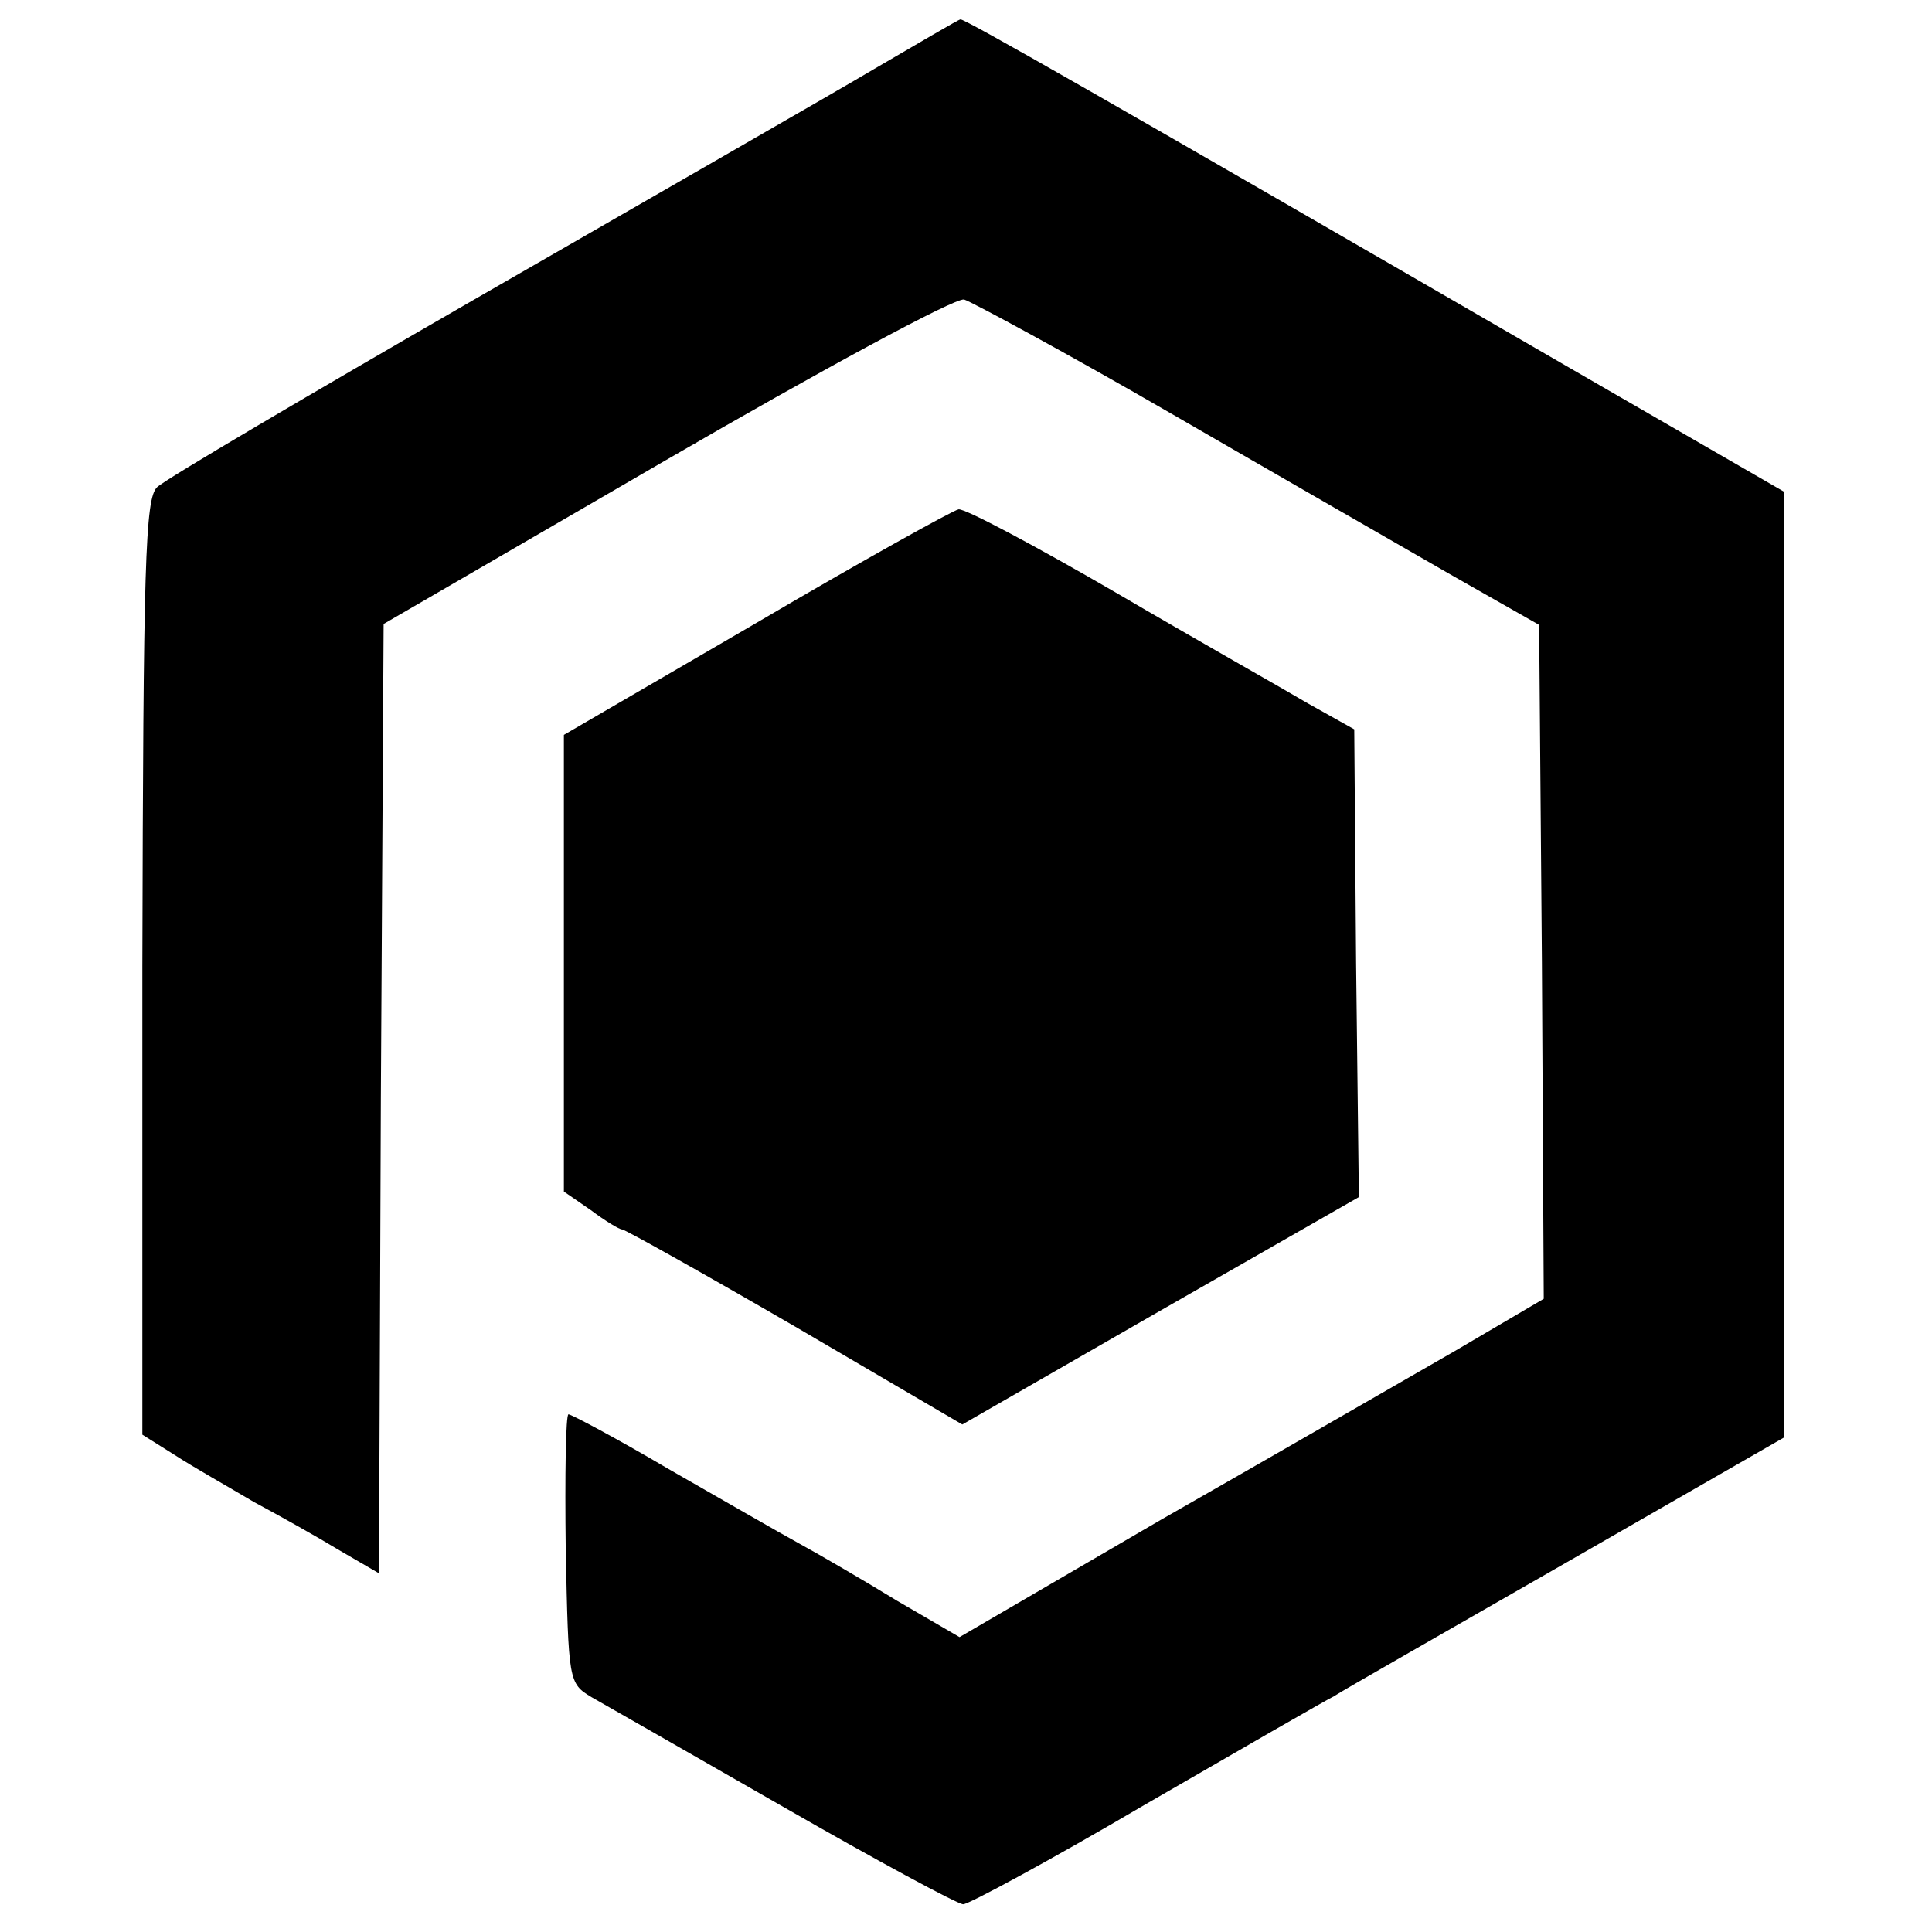 <?xml version="1.0" standalone="no"?>
<!DOCTYPE svg PUBLIC "-//W3C//DTD SVG 20010904//EN"
 "http://www.w3.org/TR/2001/REC-SVG-20010904/DTD/svg10.dtd">
<svg version="1.0" xmlns="http://www.w3.org/2000/svg"
 width="209pt" height="209pt" viewBox="0 0 209 209"
 preserveAspectRatio="xMidYMid meet">
<g transform="translate(0,209) scale(0.1,-0.1)"
fill="#000000" stroke="none">
<path d="M945 2015 c-49 -29 -241 -139 -425 -245 -184 -106 -342 -199 -350
-207 -13 -12 -15 -83 -16 -519 l0 -506 35 -22 c20 -13 59 -35 86 -51 28 -15
69 -38 92 -52 l43 -25 2 513 3 514 305 177 c169 98 313 176 323 174 9 -3 111
-58 225 -124 114 -66 250 -144 302 -174 l95 -54 3 -365 2 -364 -97 -57 c-54
-31 -196 -113 -317 -182 l-218 -127 -67 39 c-36 22 -84 50 -106 62 -22 12 -86
49 -142 81 -56 33 -105 59 -108 59 -3 0 -4 -66 -3 -146 3 -143 3 -145 28 -160
14 -8 107 -61 208 -119 101 -58 188 -105 194 -105 6 0 95 48 197 108 102 59
194 112 204 117 9 6 123 71 252 145 l235 135 0 511 0 512 -232 134 c-511 296
-655 378 -659 377 -2 0 -44 -25 -94 -54z"/>
<path d="M818 1416 l-208 -121 0 -247 0 -247 29 -20 c16 -12 31 -21 34 -21 3
0 87 -47 187 -105 l181 -106 214 123 215 123 -3 253 -2 253 -50 28 c-27 16
-121 69 -208 120 -86 50 -163 91 -170 90 -6 -1 -105 -56 -219 -123z"/>
</g>
</svg>
